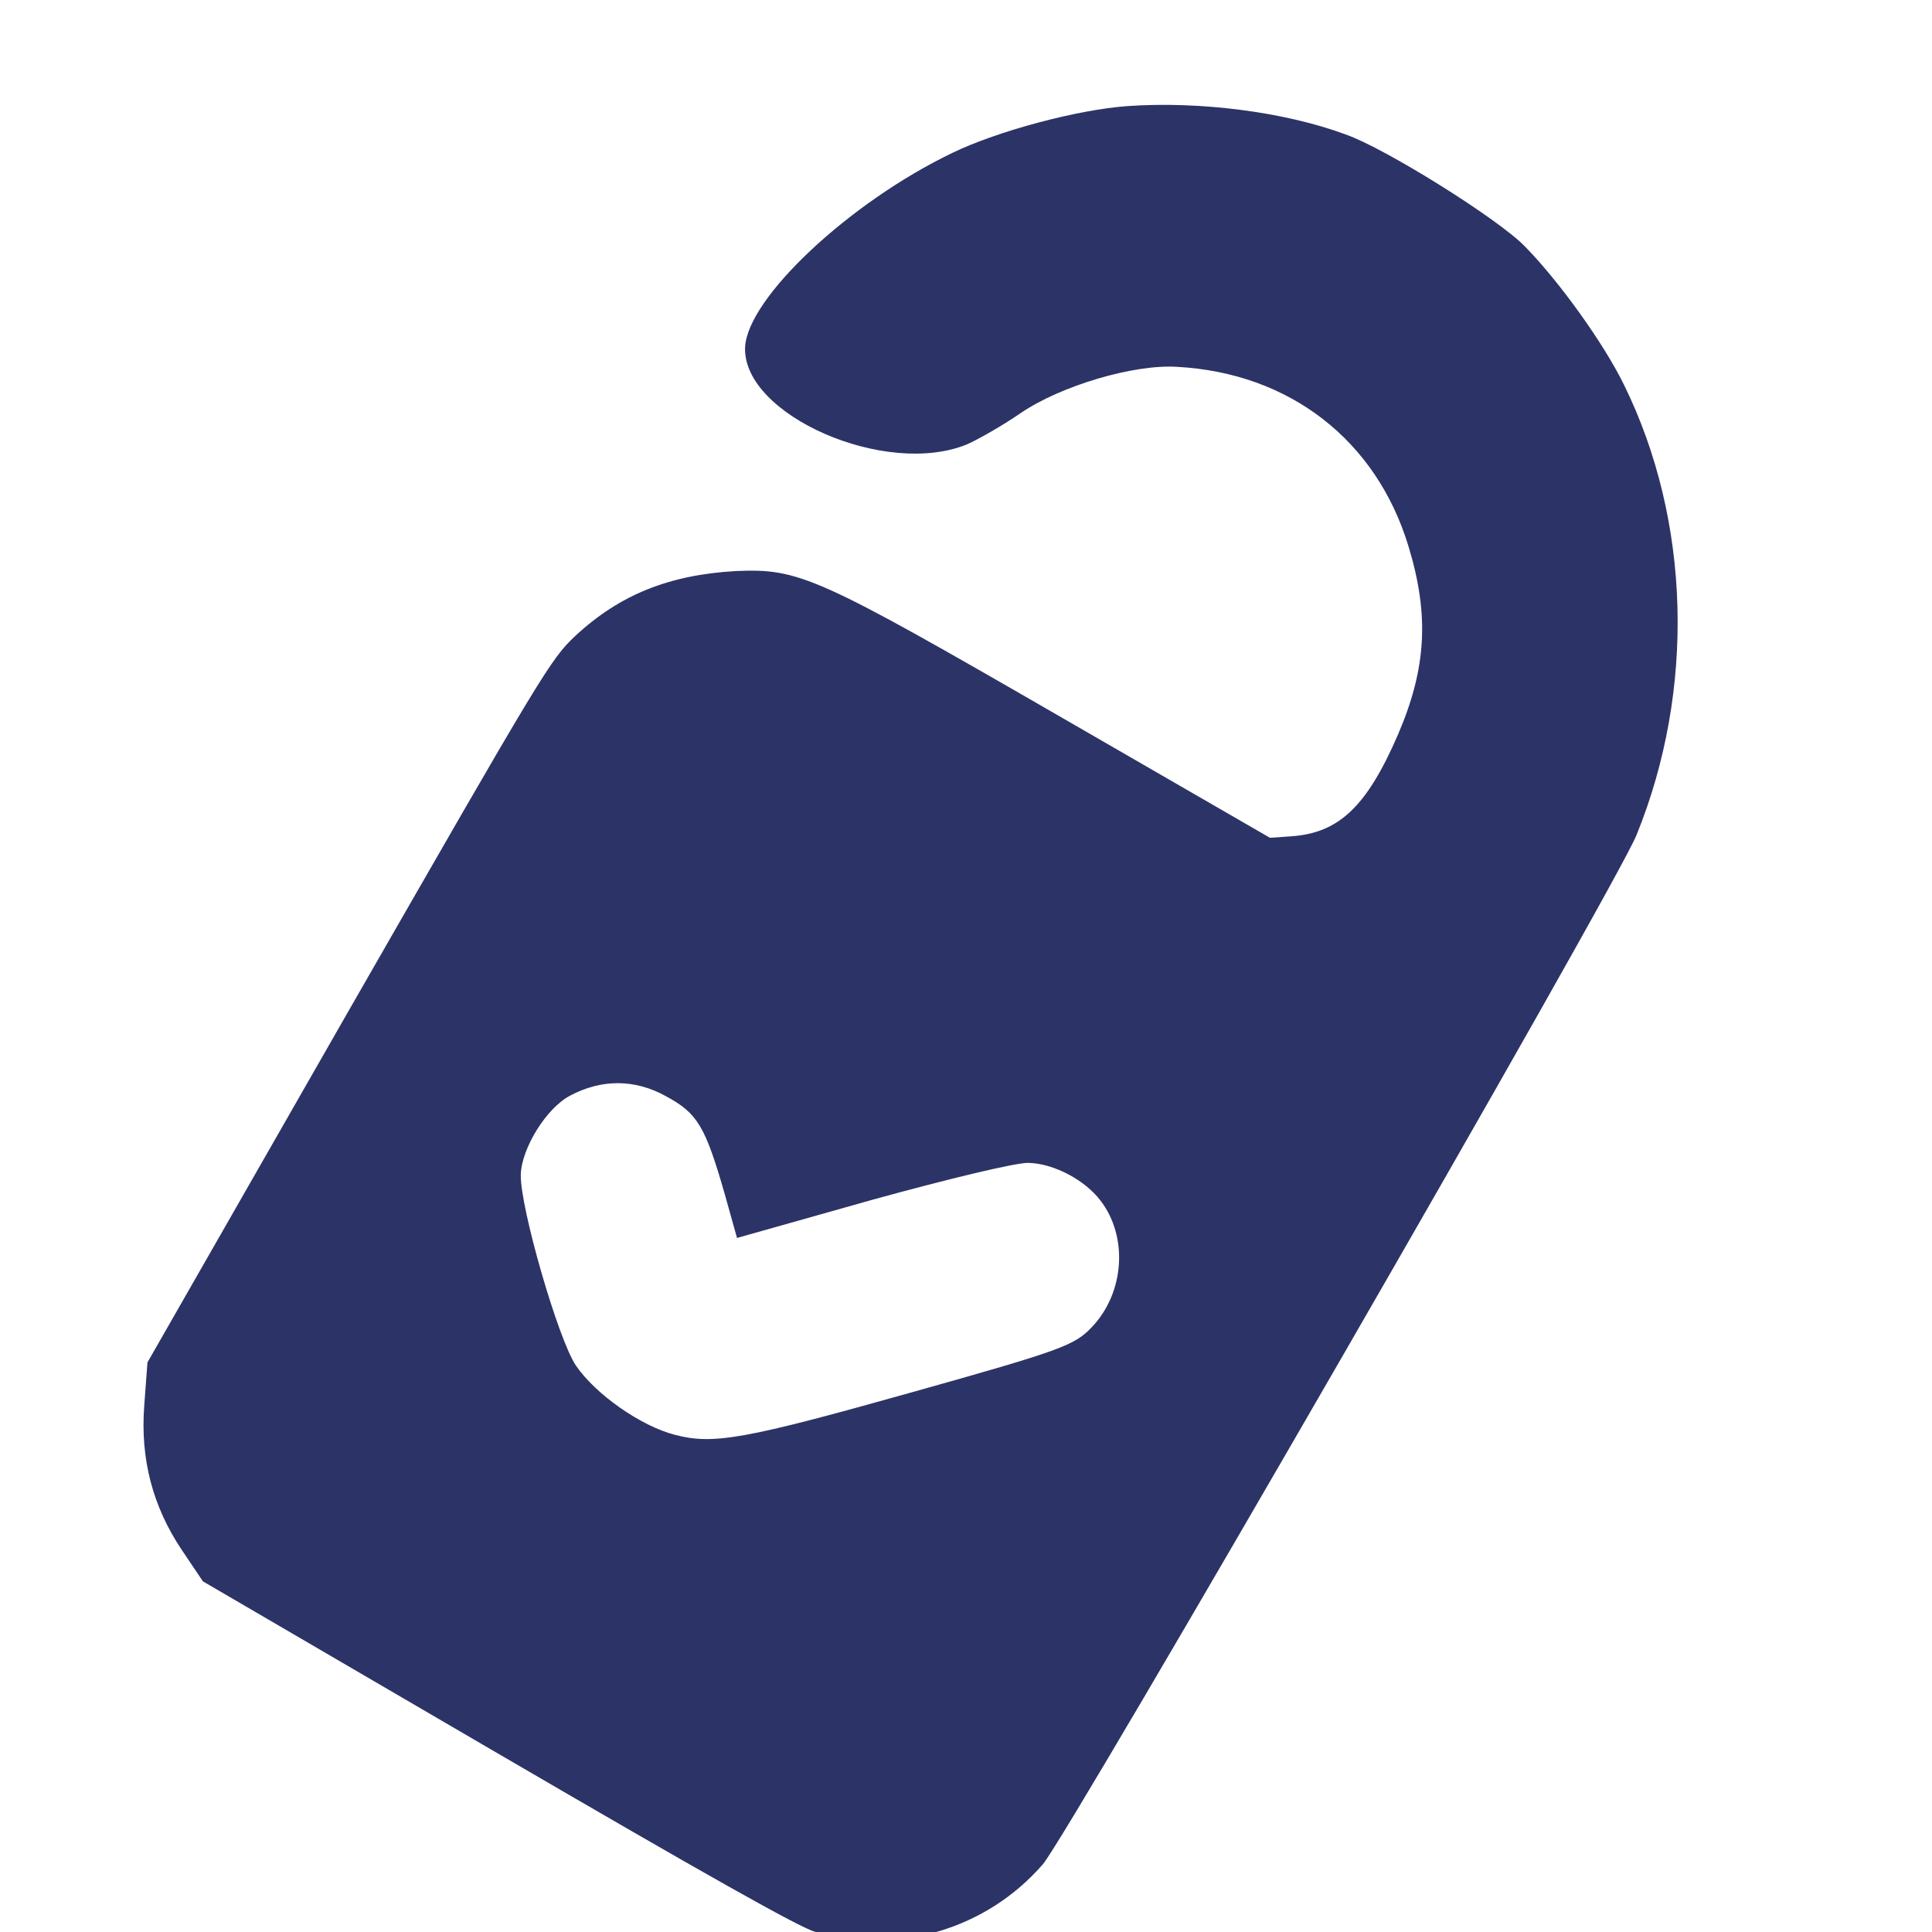 <svg width="84" height="84" viewBox="0 0 84 84" fill="none" xmlns="http://www.w3.org/2000/svg">
<g clip-path="url(#clip0_3126_1380)">
<path d="M58.506 5.845C55.856 4.865 52.176 4.392 49.017 4.613C46.873 4.765 43.388 5.689 41.412 6.645C36.926 8.8 32.498 12.954 32.395 15.097C32.276 18.043 38.521 20.784 42.059 19.313C42.52 19.108 43.576 18.511 44.363 17.97C46.107 16.775 49.287 15.832 51.17 15.949C56.078 16.213 59.841 19.146 61.239 23.755C62.149 26.744 62.025 29.058 60.775 31.954C59.42 35.078 58.21 36.214 56.148 36.361L55.215 36.425L45.984 31.095C35.487 25.035 34.749 24.714 31.995 24.828C29.105 24.994 26.952 25.848 25.02 27.642C23.929 28.664 23.6 29.235 15.149 43.964L6.411 59.236L6.271 61.121C6.096 63.432 6.64 65.502 7.9 67.383L8.822 68.754L21.637 76.232C30.53 81.418 34.763 83.81 35.447 83.995C39.044 85.023 42.9 83.868 45.341 81.056C46.469 79.742 70.284 38.493 71.157 36.296C73.718 29.989 73.51 22.634 70.613 16.741C69.746 14.956 67.789 12.227 66.294 10.708C65.137 9.516 60.238 6.452 58.506 5.845ZM47.847 52.199C49.054 53.761 48.902 56.216 47.457 57.715C46.717 58.494 46.143 58.713 39.633 60.538C32.365 62.581 31.013 62.823 29.343 62.383C27.873 62.006 25.9 60.631 25.043 59.376C24.271 58.248 22.604 52.462 22.643 51.07C22.68 49.911 23.761 48.176 24.782 47.639C26.152 46.909 27.603 46.908 28.959 47.664C30.325 48.401 30.661 48.961 31.511 51.917L32.044 53.824L37.932 52.163C41.16 51.274 44.226 50.528 44.735 50.56C45.846 50.598 47.174 51.312 47.847 52.199Z" fill="#2C3367"/>
</g>
<defs>
<clipPath id="clip0_3126_1380">
<rect width="84" height="84" fill="white"/>
</clipPath>
</defs>
</svg>
